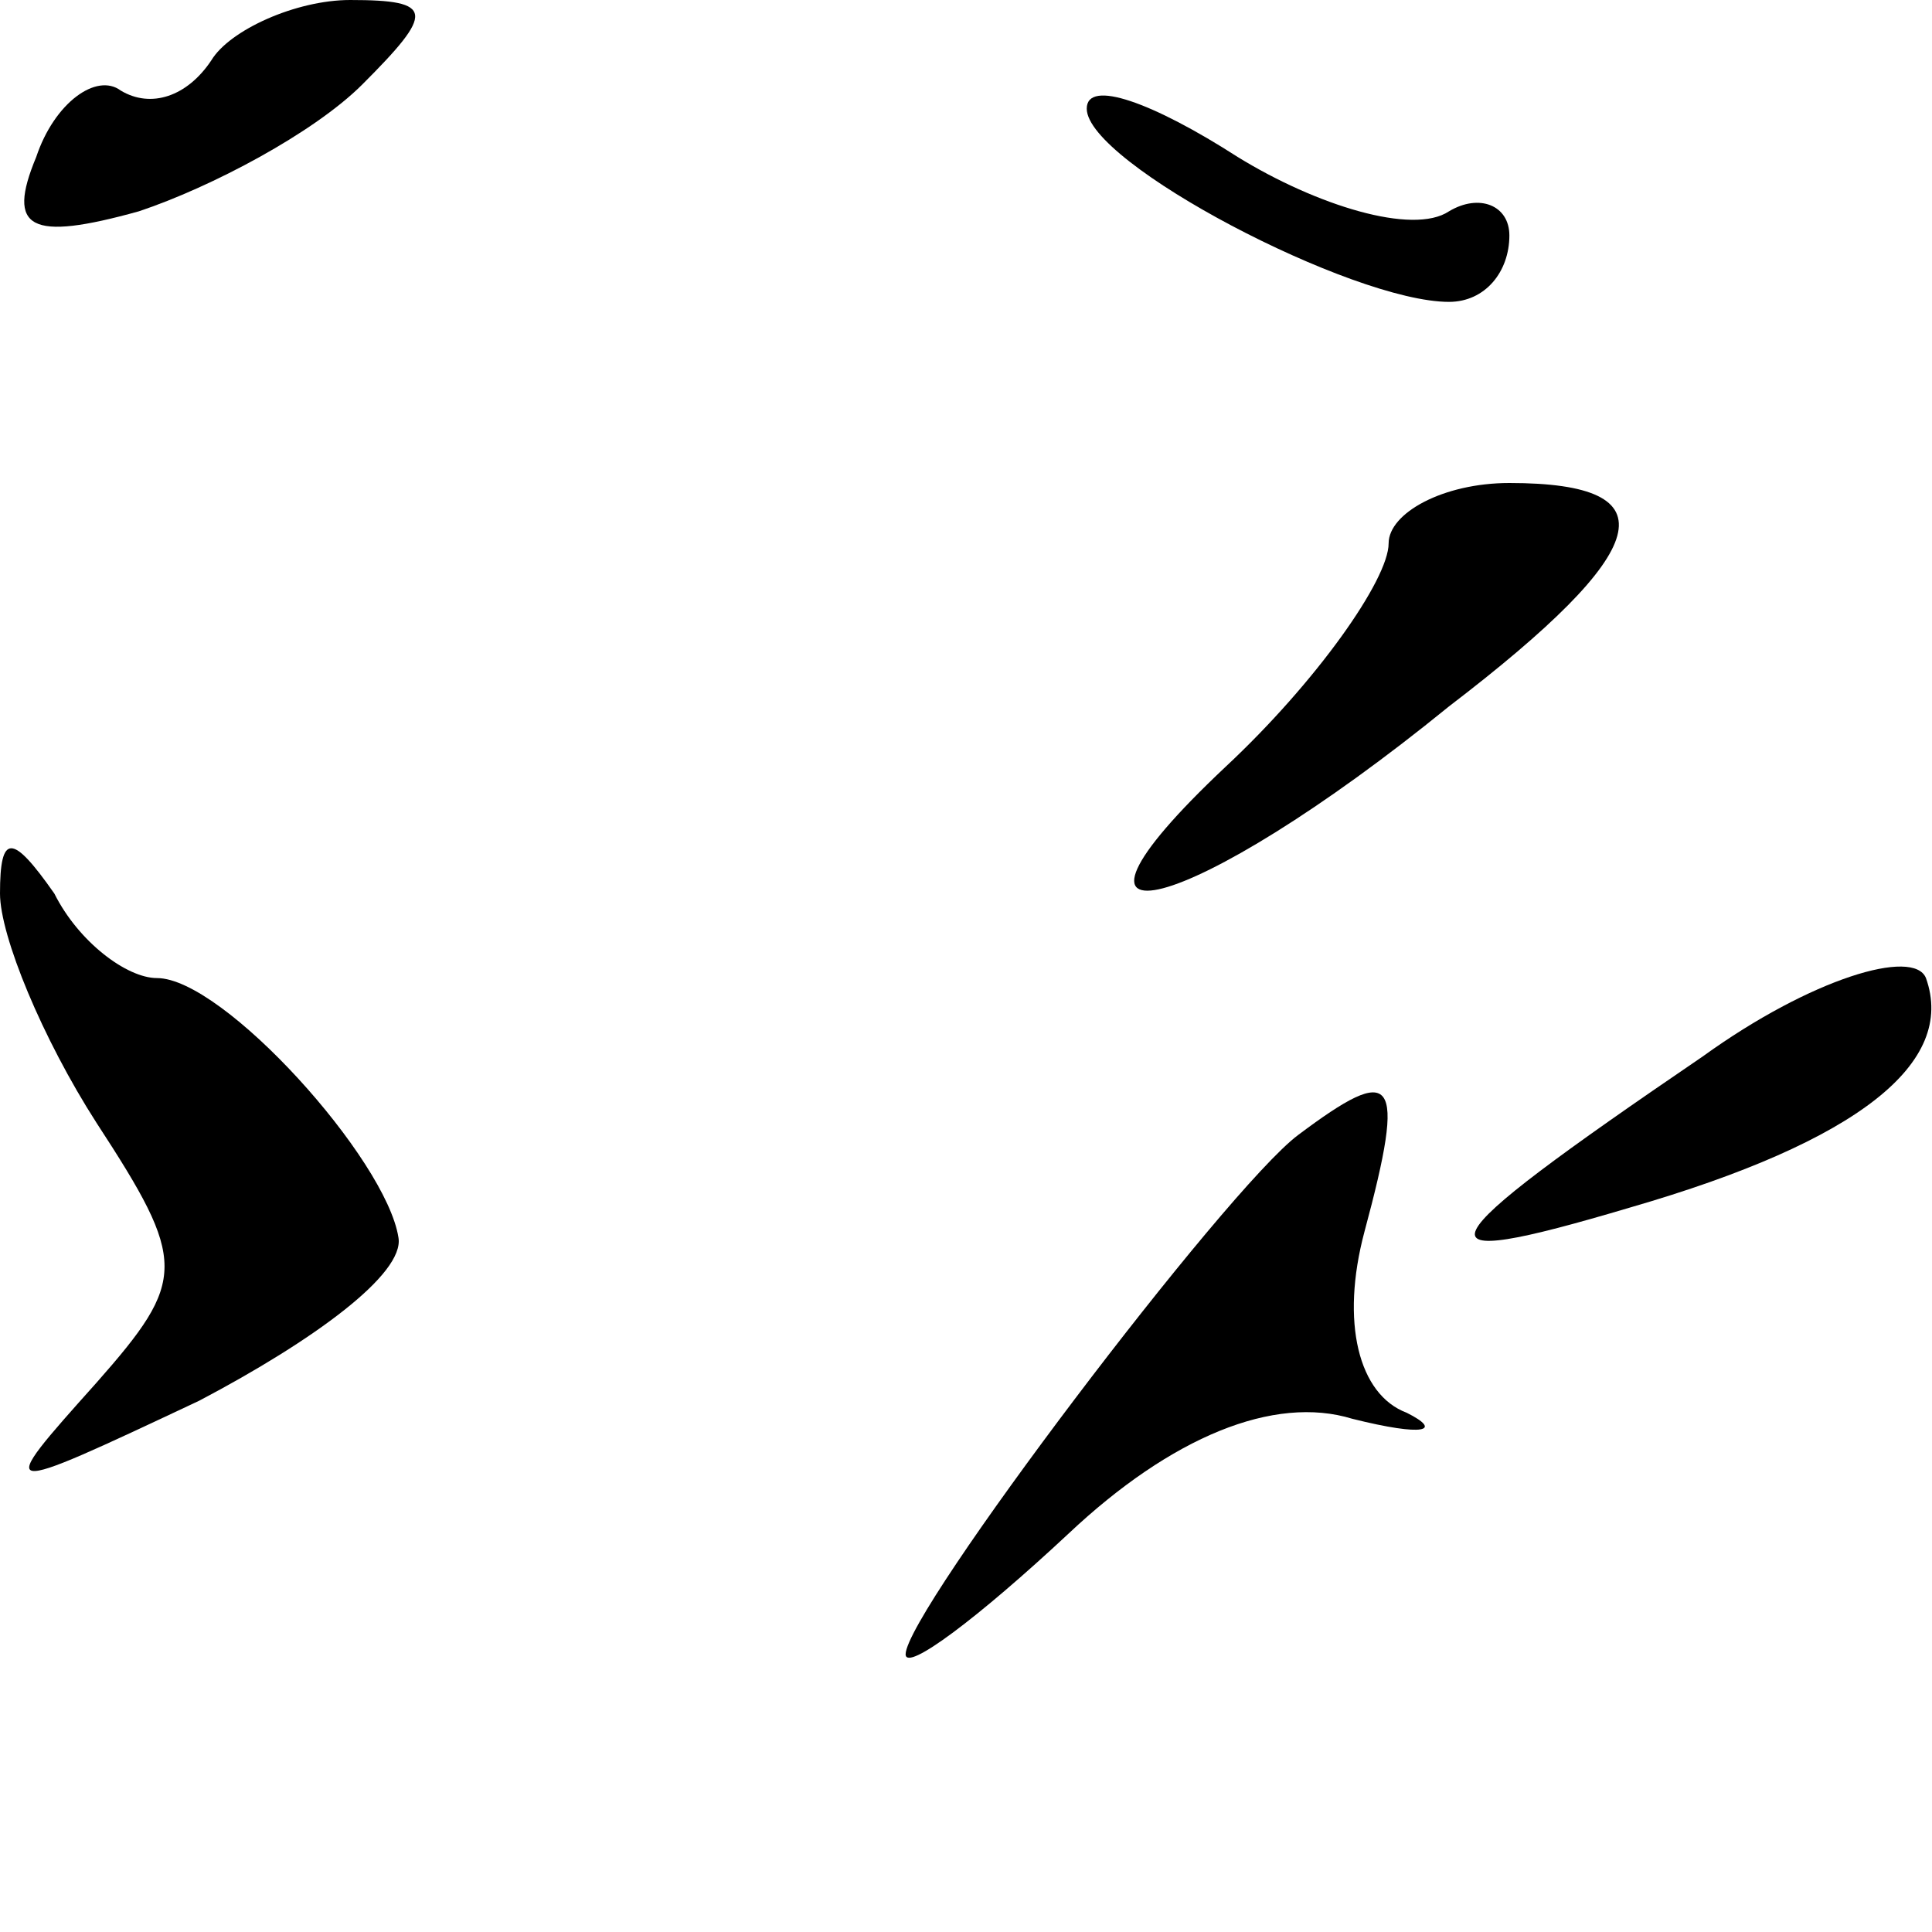 <?xml version="1.0" standalone="no"?>
<!DOCTYPE svg PUBLIC "-//W3C//DTD SVG 20010904//EN"
 "http://www.w3.org/TR/2001/REC-SVG-20010904/DTD/svg10.dtd">
<svg version="1.0" xmlns="http://www.w3.org/2000/svg"
 width="32pt" height="32pt" viewBox="0 0 32 32"
 preserveAspectRatio="xMidYMid meet">
<g transform="translate(0,32) scale(0.1,-0.1)"
fill="#000000" stroke="none">
<path fill="#000000" stroke="none" d="M35 310 c-4 -6 -10 -8 -15 -5 -4 3 -11
-2 -14 -11 -5 -12 -1 -14 17 -9 12 4 29 13 37 21 12 12 12 14 -2 14 -9 0 -20
-5 -23 -10z"/>
<path fill="#000000" stroke="none" d="M180 302 c0 -9 44 -32 60 -32 6 0 10 5
10 11 0 5 -5 7 -10 4 -6 -4 -22 1 -35 9 -14 9 -25 13 -25 8z"/>
<path fill="#000000" stroke="none" d="M230 230 c0 -6 -12 -23 -27 -37 -34
-32 -6 -25 37 10 34 26 37 37 10 37 -11 0 -20 -5 -20 -10z"/>
<path fill="#000000" stroke="none" d="M0 172 c0 -7 7 -24 16 -38 15 -23 15
-26 0 -43 -17 -19 -17 -19 17 -3 19 10 34 21 33 27 -2 13 -29 43 -40 43 -5 0
-13 6 -17 14 -7 10 -9 10 -9 0z"/>
<path fill="#000000" stroke="none" d="M282 145 c-47 -32 -49 -36 -12 -25 38
11 54 24 49 38 -2 5 -19 0 -37 -13z"/>
<path fill="#000000" stroke="none" d="M215 132 c-12 -9 -65 -79 -65 -86 0 -3
12 6 27 20 17 16 34 23 47 19 12 -3 15 -2 9 1 -8 3 -11 15 -7 30 7 26 5 28
-11 16z"/>
</g>
</svg>

